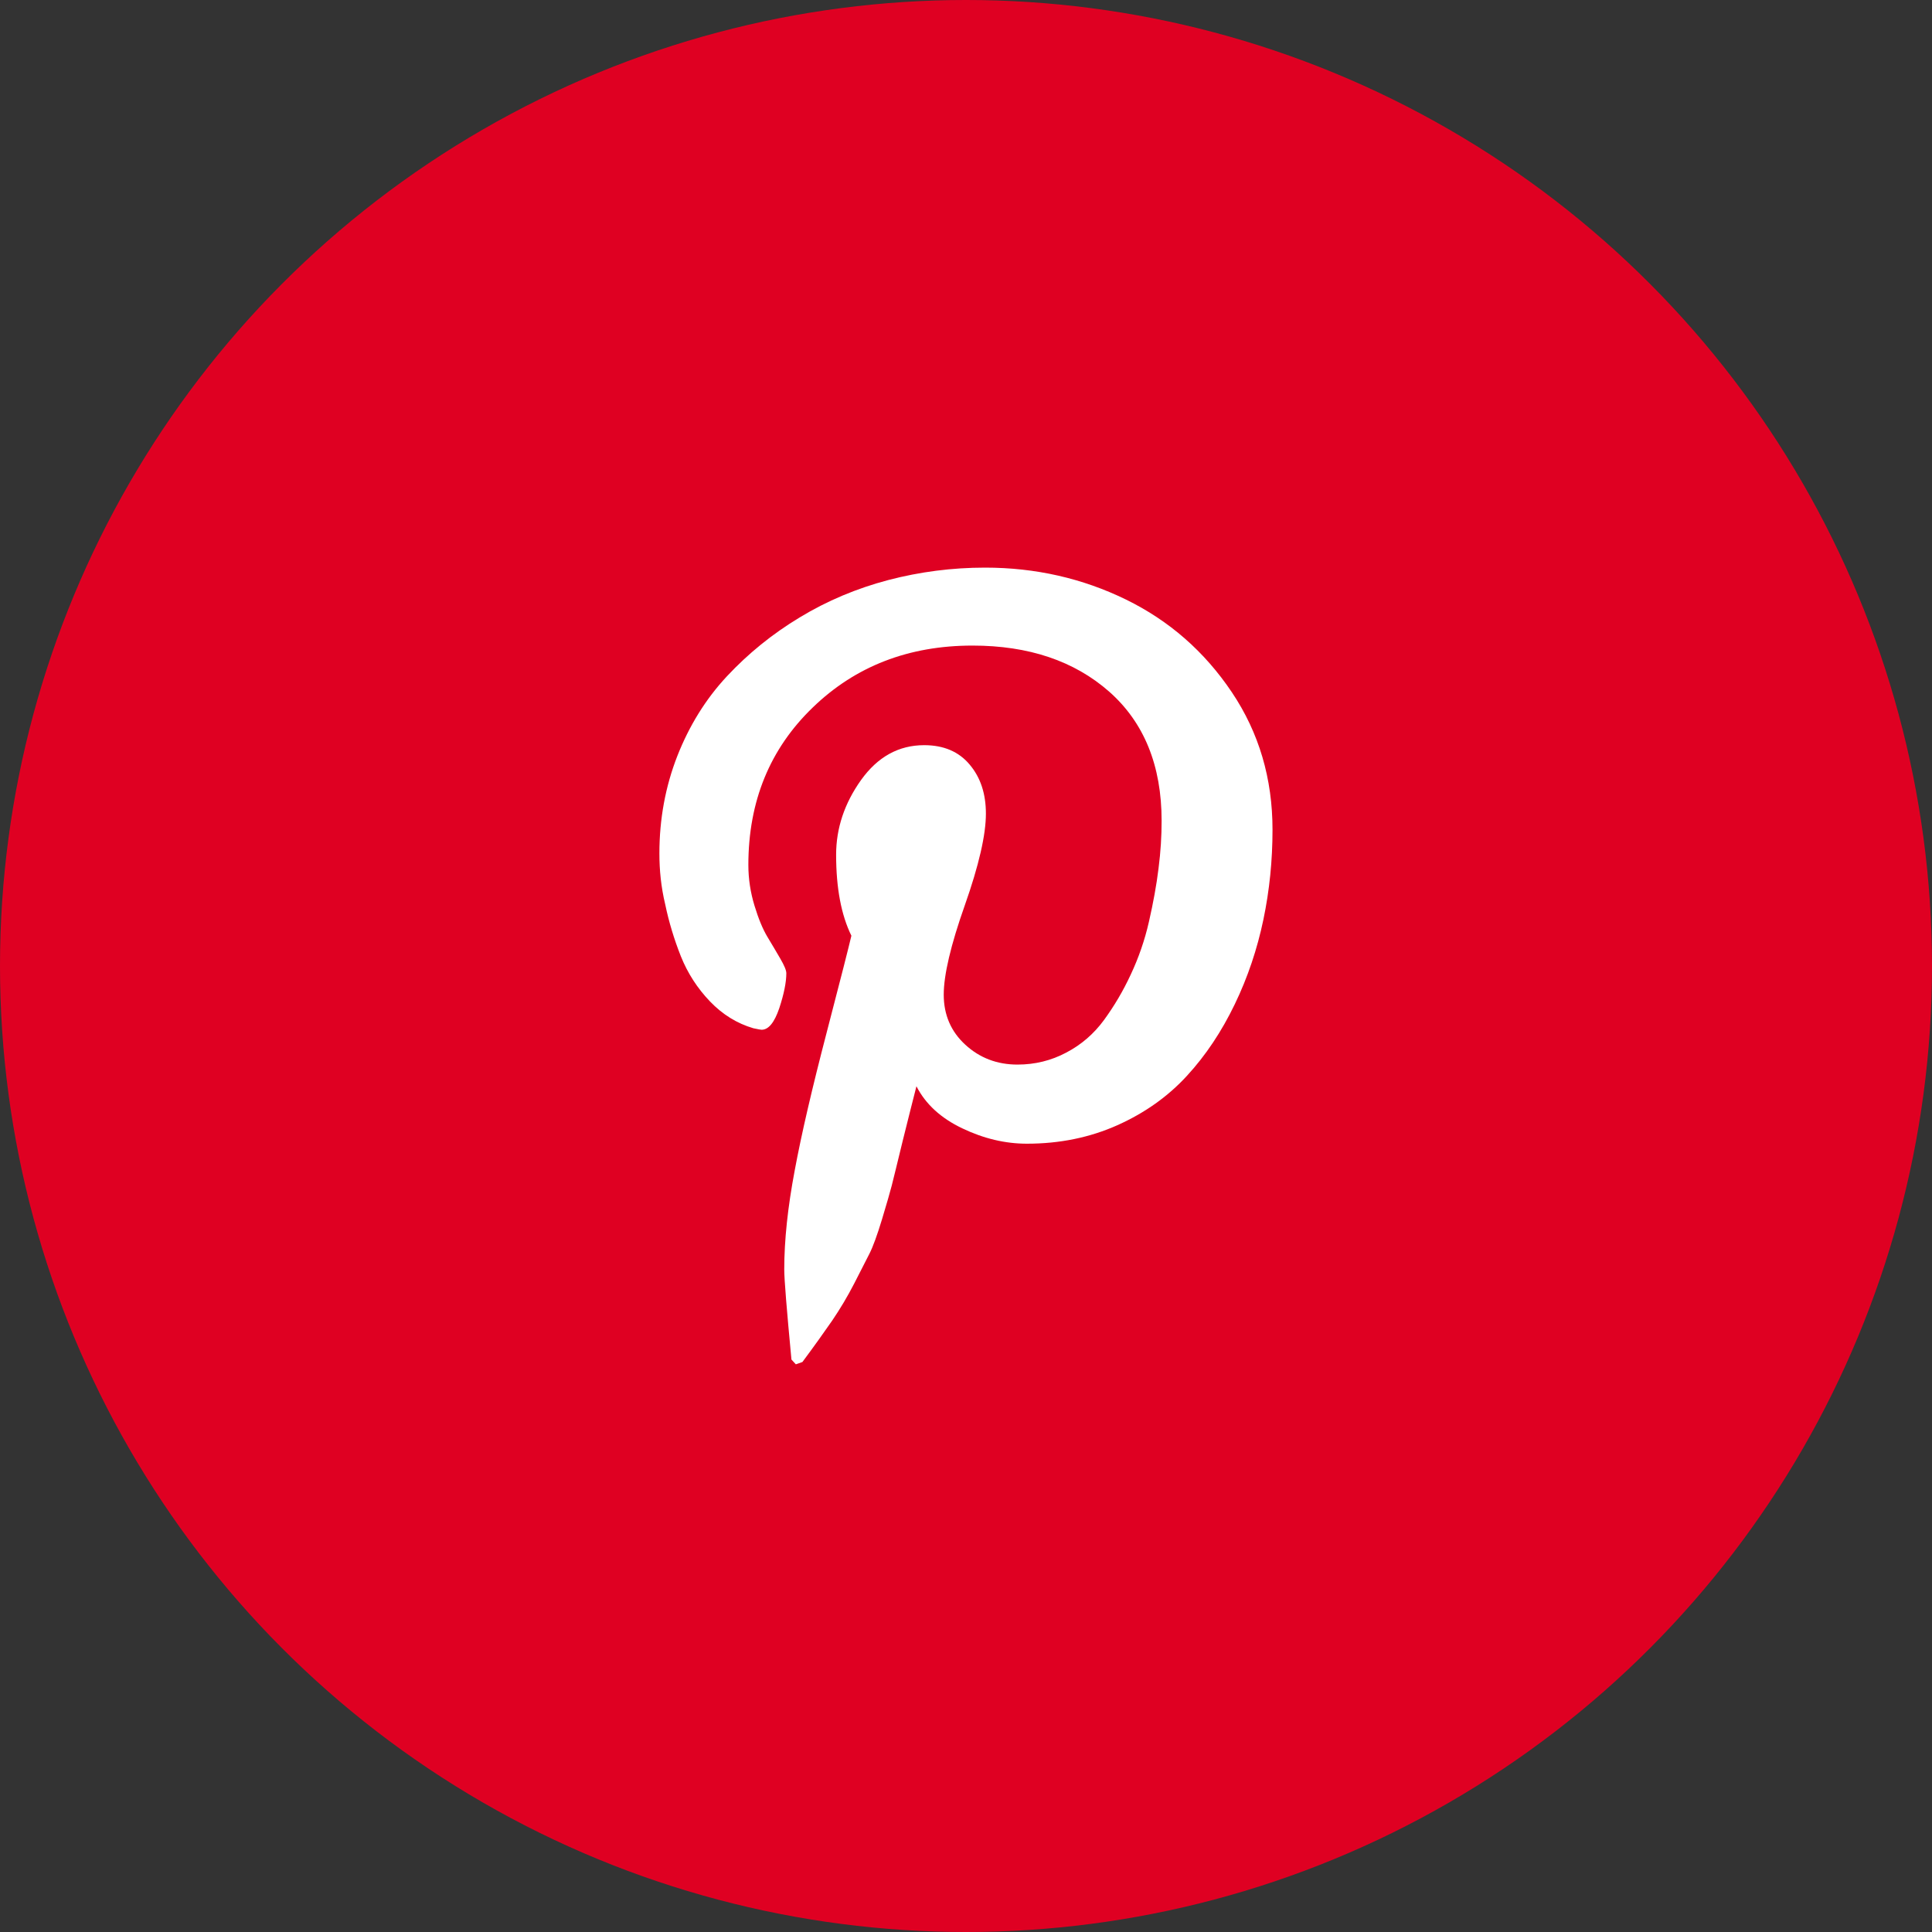 <svg width="40" height="40" viewBox="0 0 40 40" fill="none" xmlns="http://www.w3.org/2000/svg">
<rect x="0" y="0" width="40" height="40" fill="#333333" stroke="none"/>
<circle cx="20" cy="20" r="20" fill="#DF0022"/>
<path d="M13.652 17.669C13.652 16.956 13.777 16.282 14.023 15.653C14.27 15.024 14.612 14.471 15.05 14.002C15.489 13.532 15.988 13.126 16.557 12.783C17.126 12.438 17.736 12.182 18.392 12.009C19.046 11.838 19.712 11.752 20.395 11.752C21.439 11.752 22.411 11.973 23.312 12.413C24.21 12.852 24.94 13.492 25.504 14.332C26.067 15.171 26.346 16.12 26.346 17.178C26.346 17.812 26.284 18.433 26.157 19.04C26.03 19.647 25.834 20.234 25.564 20.793C25.293 21.355 24.965 21.849 24.573 22.275C24.182 22.701 23.704 23.041 23.135 23.296C22.566 23.55 21.942 23.679 21.261 23.679C20.812 23.679 20.365 23.573 19.923 23.361C19.481 23.151 19.164 22.861 18.974 22.49C18.907 22.747 18.815 23.119 18.693 23.606C18.576 24.092 18.497 24.406 18.462 24.548C18.425 24.689 18.358 24.924 18.259 25.251C18.16 25.577 18.073 25.814 18.001 25.956C17.929 26.096 17.824 26.302 17.686 26.573C17.546 26.845 17.392 27.102 17.229 27.342C17.063 27.582 16.858 27.869 16.613 28.199L16.477 28.247L16.386 28.148C16.288 27.11 16.237 26.488 16.237 26.283C16.237 25.675 16.31 24.993 16.453 24.236C16.593 23.48 16.815 22.529 17.113 21.386C17.411 20.244 17.581 19.572 17.627 19.373C17.417 18.945 17.311 18.386 17.311 17.698C17.311 17.149 17.482 16.635 17.826 16.151C18.171 15.669 18.606 15.428 19.134 15.428C19.538 15.428 19.852 15.562 20.076 15.83C20.302 16.098 20.412 16.435 20.412 16.847C20.412 17.283 20.267 17.915 19.976 18.741C19.684 19.567 19.539 20.184 19.539 20.594C19.539 21.009 19.688 21.357 19.985 21.629C20.282 21.903 20.644 22.041 21.065 22.041C21.428 22.041 21.765 21.958 22.077 21.792C22.39 21.628 22.648 21.403 22.856 21.12C23.064 20.835 23.251 20.522 23.411 20.177C23.573 19.832 23.7 19.468 23.788 19.081C23.876 18.694 23.944 18.326 23.986 17.981C24.031 17.633 24.05 17.305 24.05 16.993C24.05 15.85 23.687 14.959 22.966 14.321C22.241 13.683 21.296 13.366 20.135 13.366C18.814 13.366 17.709 13.793 16.825 14.65C15.939 15.505 15.494 16.591 15.494 17.908C15.494 18.199 15.538 18.479 15.621 18.751C15.703 19.021 15.792 19.236 15.888 19.396C15.983 19.553 16.073 19.706 16.155 19.847C16.237 19.988 16.28 20.089 16.28 20.149C16.28 20.335 16.232 20.576 16.134 20.874C16.032 21.172 15.912 21.32 15.767 21.32C15.753 21.32 15.697 21.31 15.598 21.289C15.26 21.19 14.96 21.005 14.7 20.734C14.44 20.463 14.237 20.15 14.096 19.798C13.956 19.444 13.848 19.087 13.773 18.726C13.686 18.365 13.652 18.013 13.652 17.669Z" fill="white"/>
</svg>
